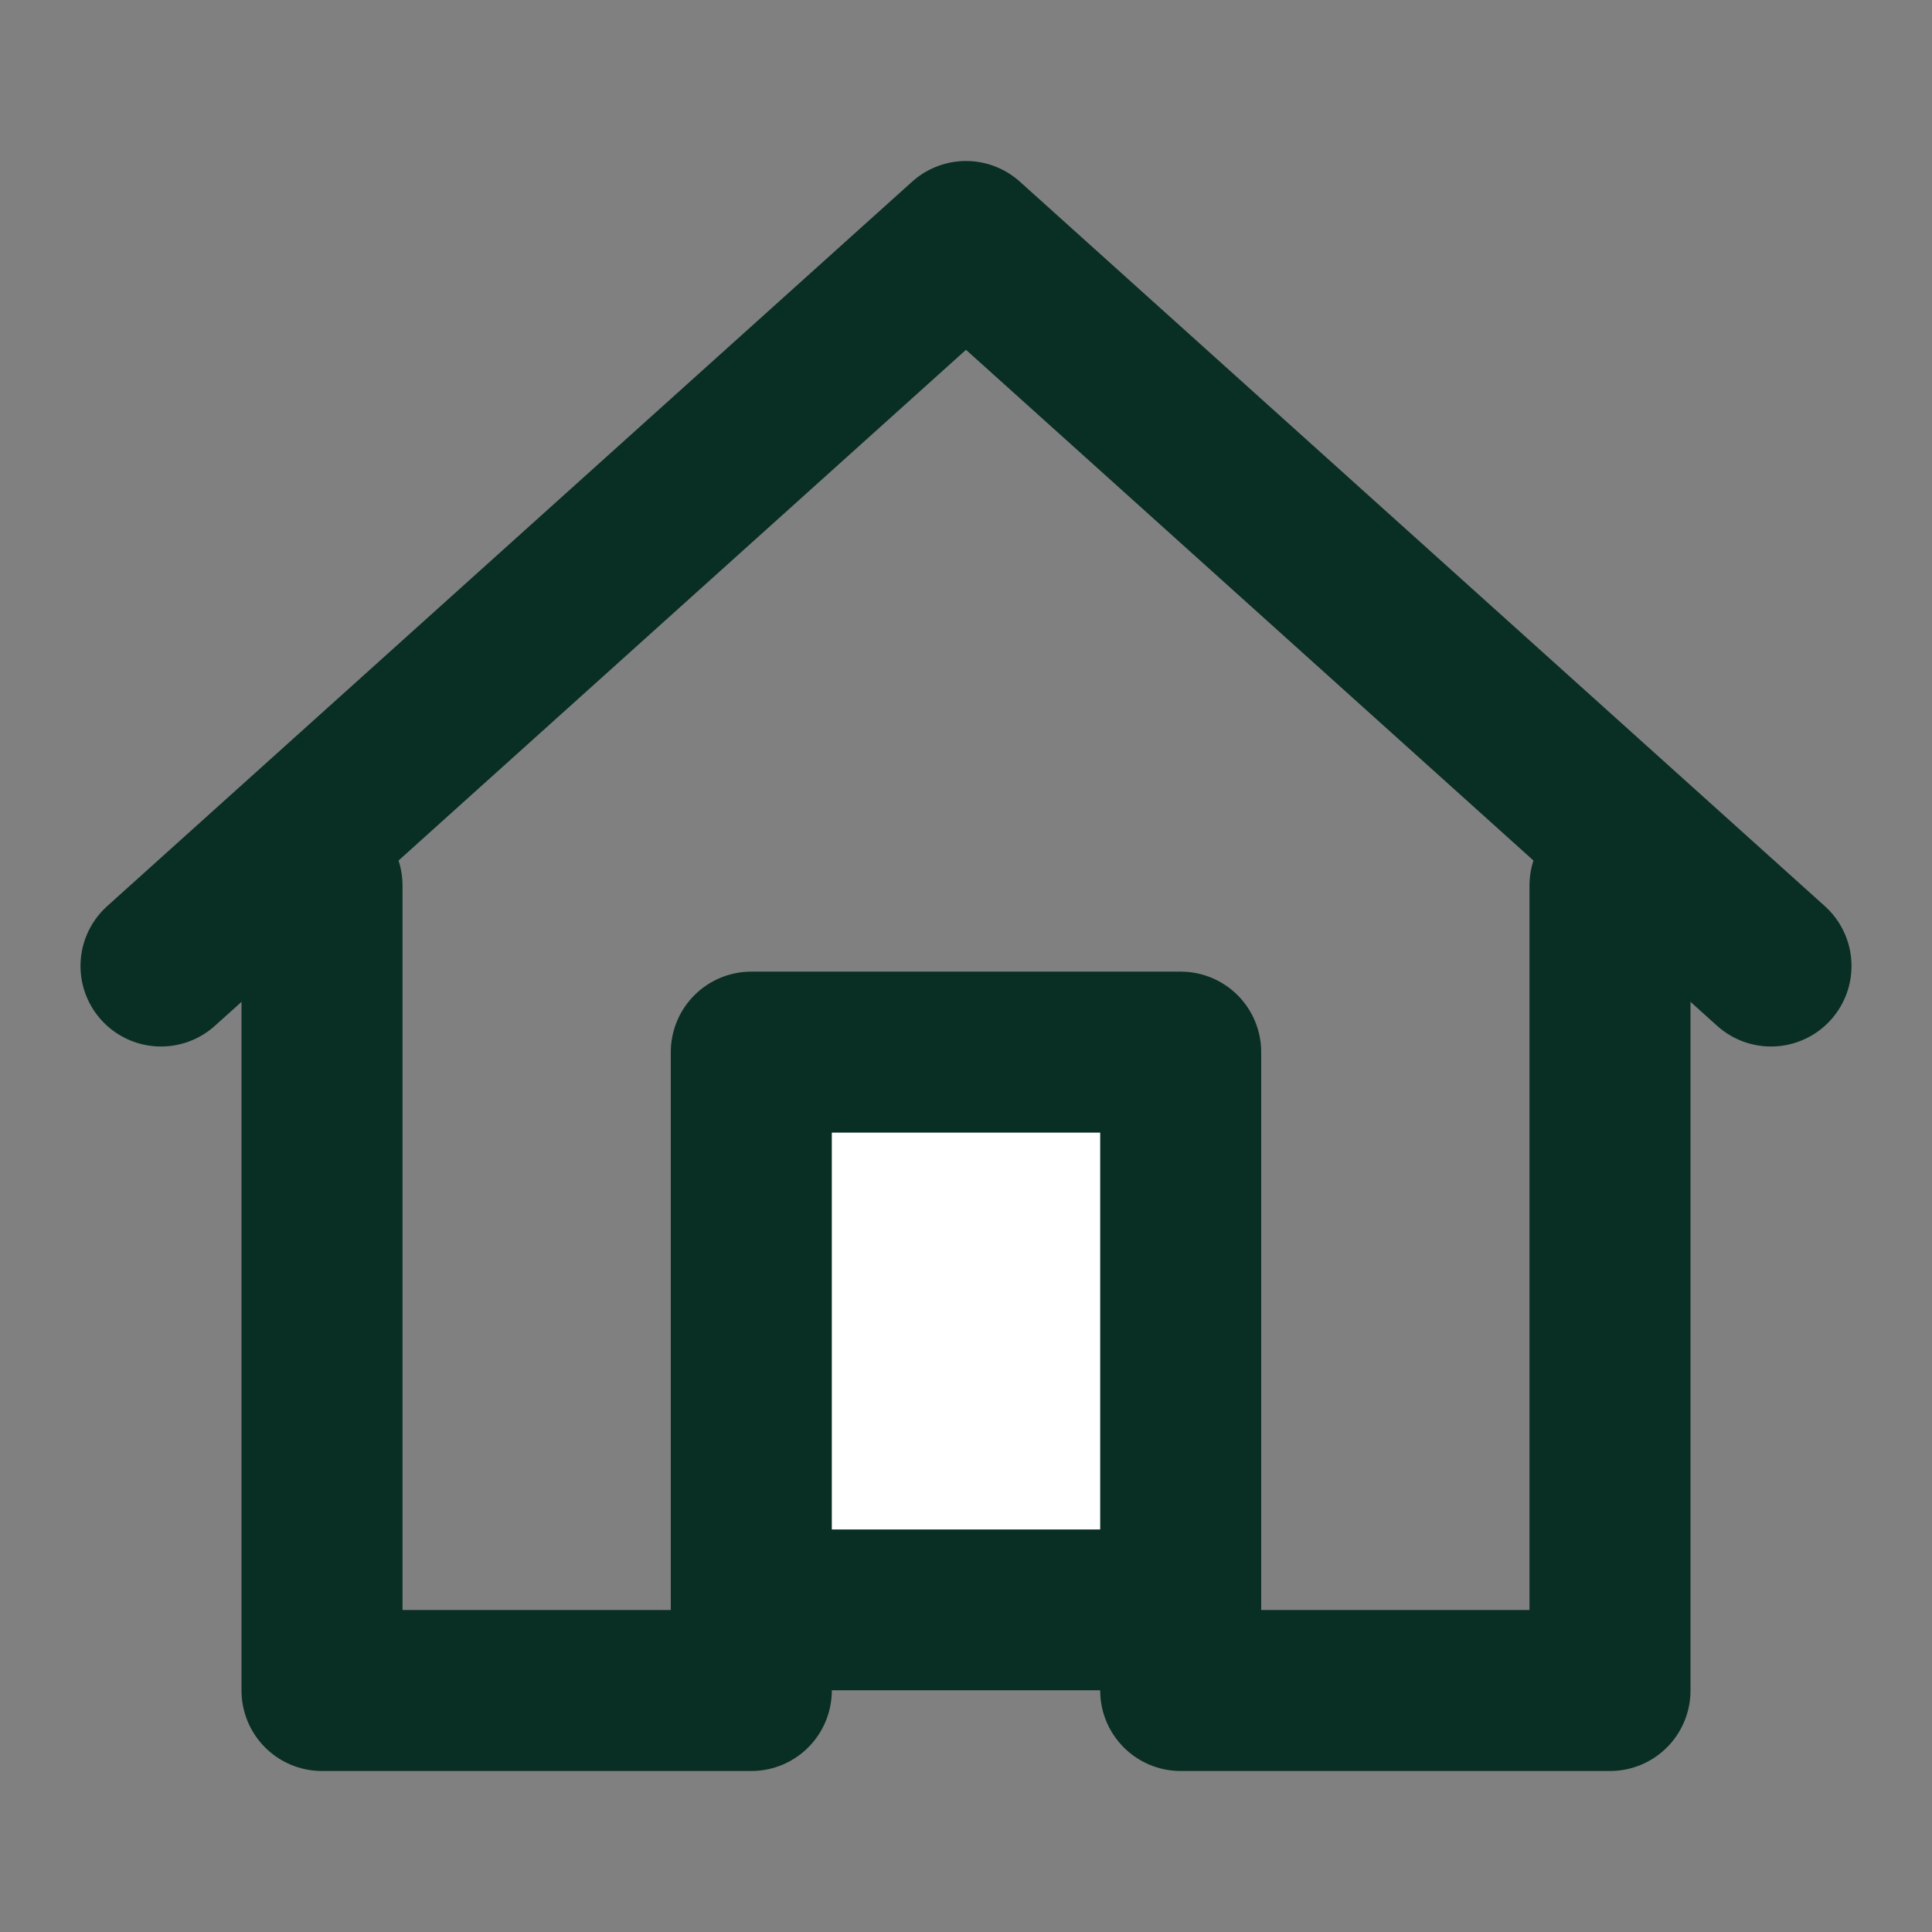 <svg width="24" height="24" viewBox="0 0 24 24" fill="none" xmlns="http://www.w3.org/2000/svg">
<rect x="0" y="0" width="24" height="24" fill="#808080" stroke="none"/>
<path d="M2 12L12 3L22 12" stroke="#092E24" stroke-width="2" stroke-miterlimit="10" stroke-linecap="round" stroke-linejoin="round"/>
<path d="M15 13H9V21H15V13Z" fill="white"/>
<path d="M4 11V21H9.333V13.07H14.667V21H20V11" stroke="#092E24" stroke-width="2" stroke-miterlimit="10" stroke-linecap="round" stroke-linejoin="round"/>
<path d="M10 20L14 20" stroke="#092E24" stroke-width="2" stroke-miterlimit="10" stroke-linecap="round" stroke-linejoin="round"/>
</svg>
